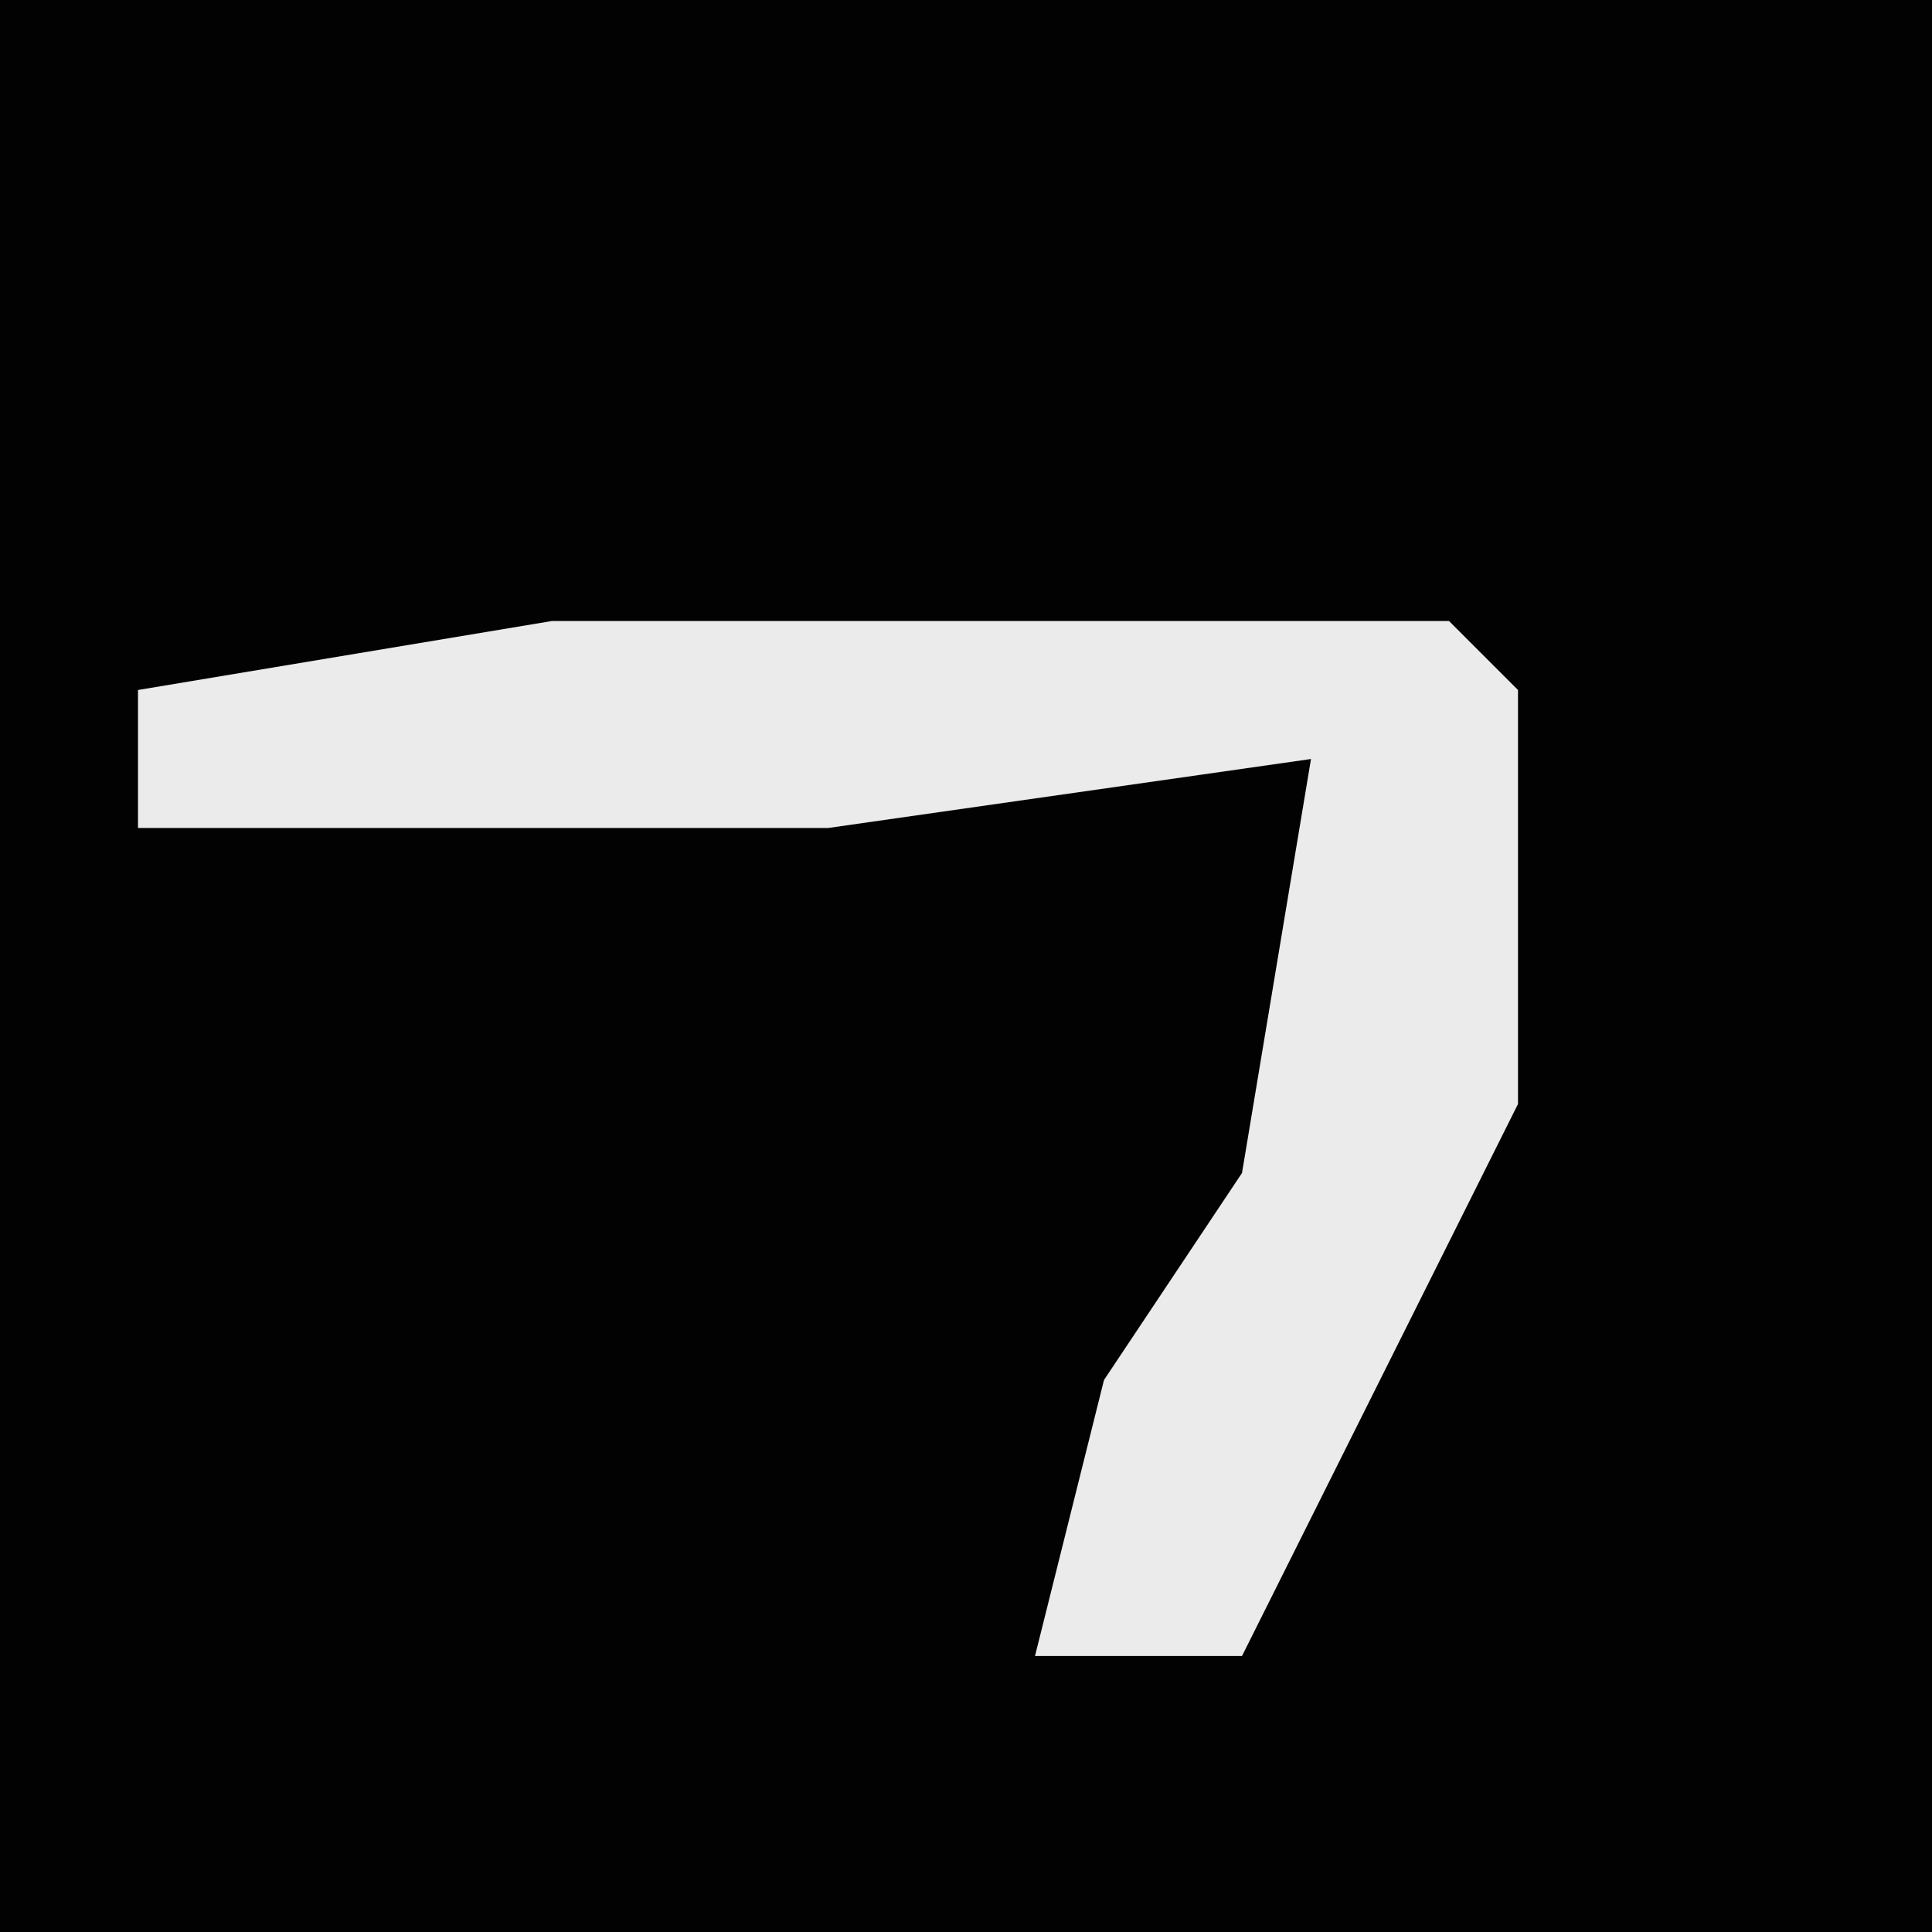 <?xml version="1.0" encoding="UTF-8"?>
<svg version="1.1" xmlns="http://www.w3.org/2000/svg" width="28" height="28">
<path d="M0,0 L28,0 L28,28 L0,28 Z " fill="#020202" transform="translate(0,0)"/>
<path d="M0,0 L13,0 L14,1 L14,7 L10,15 L7,15 L8,11 L10,8 L11,2 L4,3 L-6,3 L-6,1 Z " fill="#EBEBEB" transform="translate(8,9)"/>
</svg>
